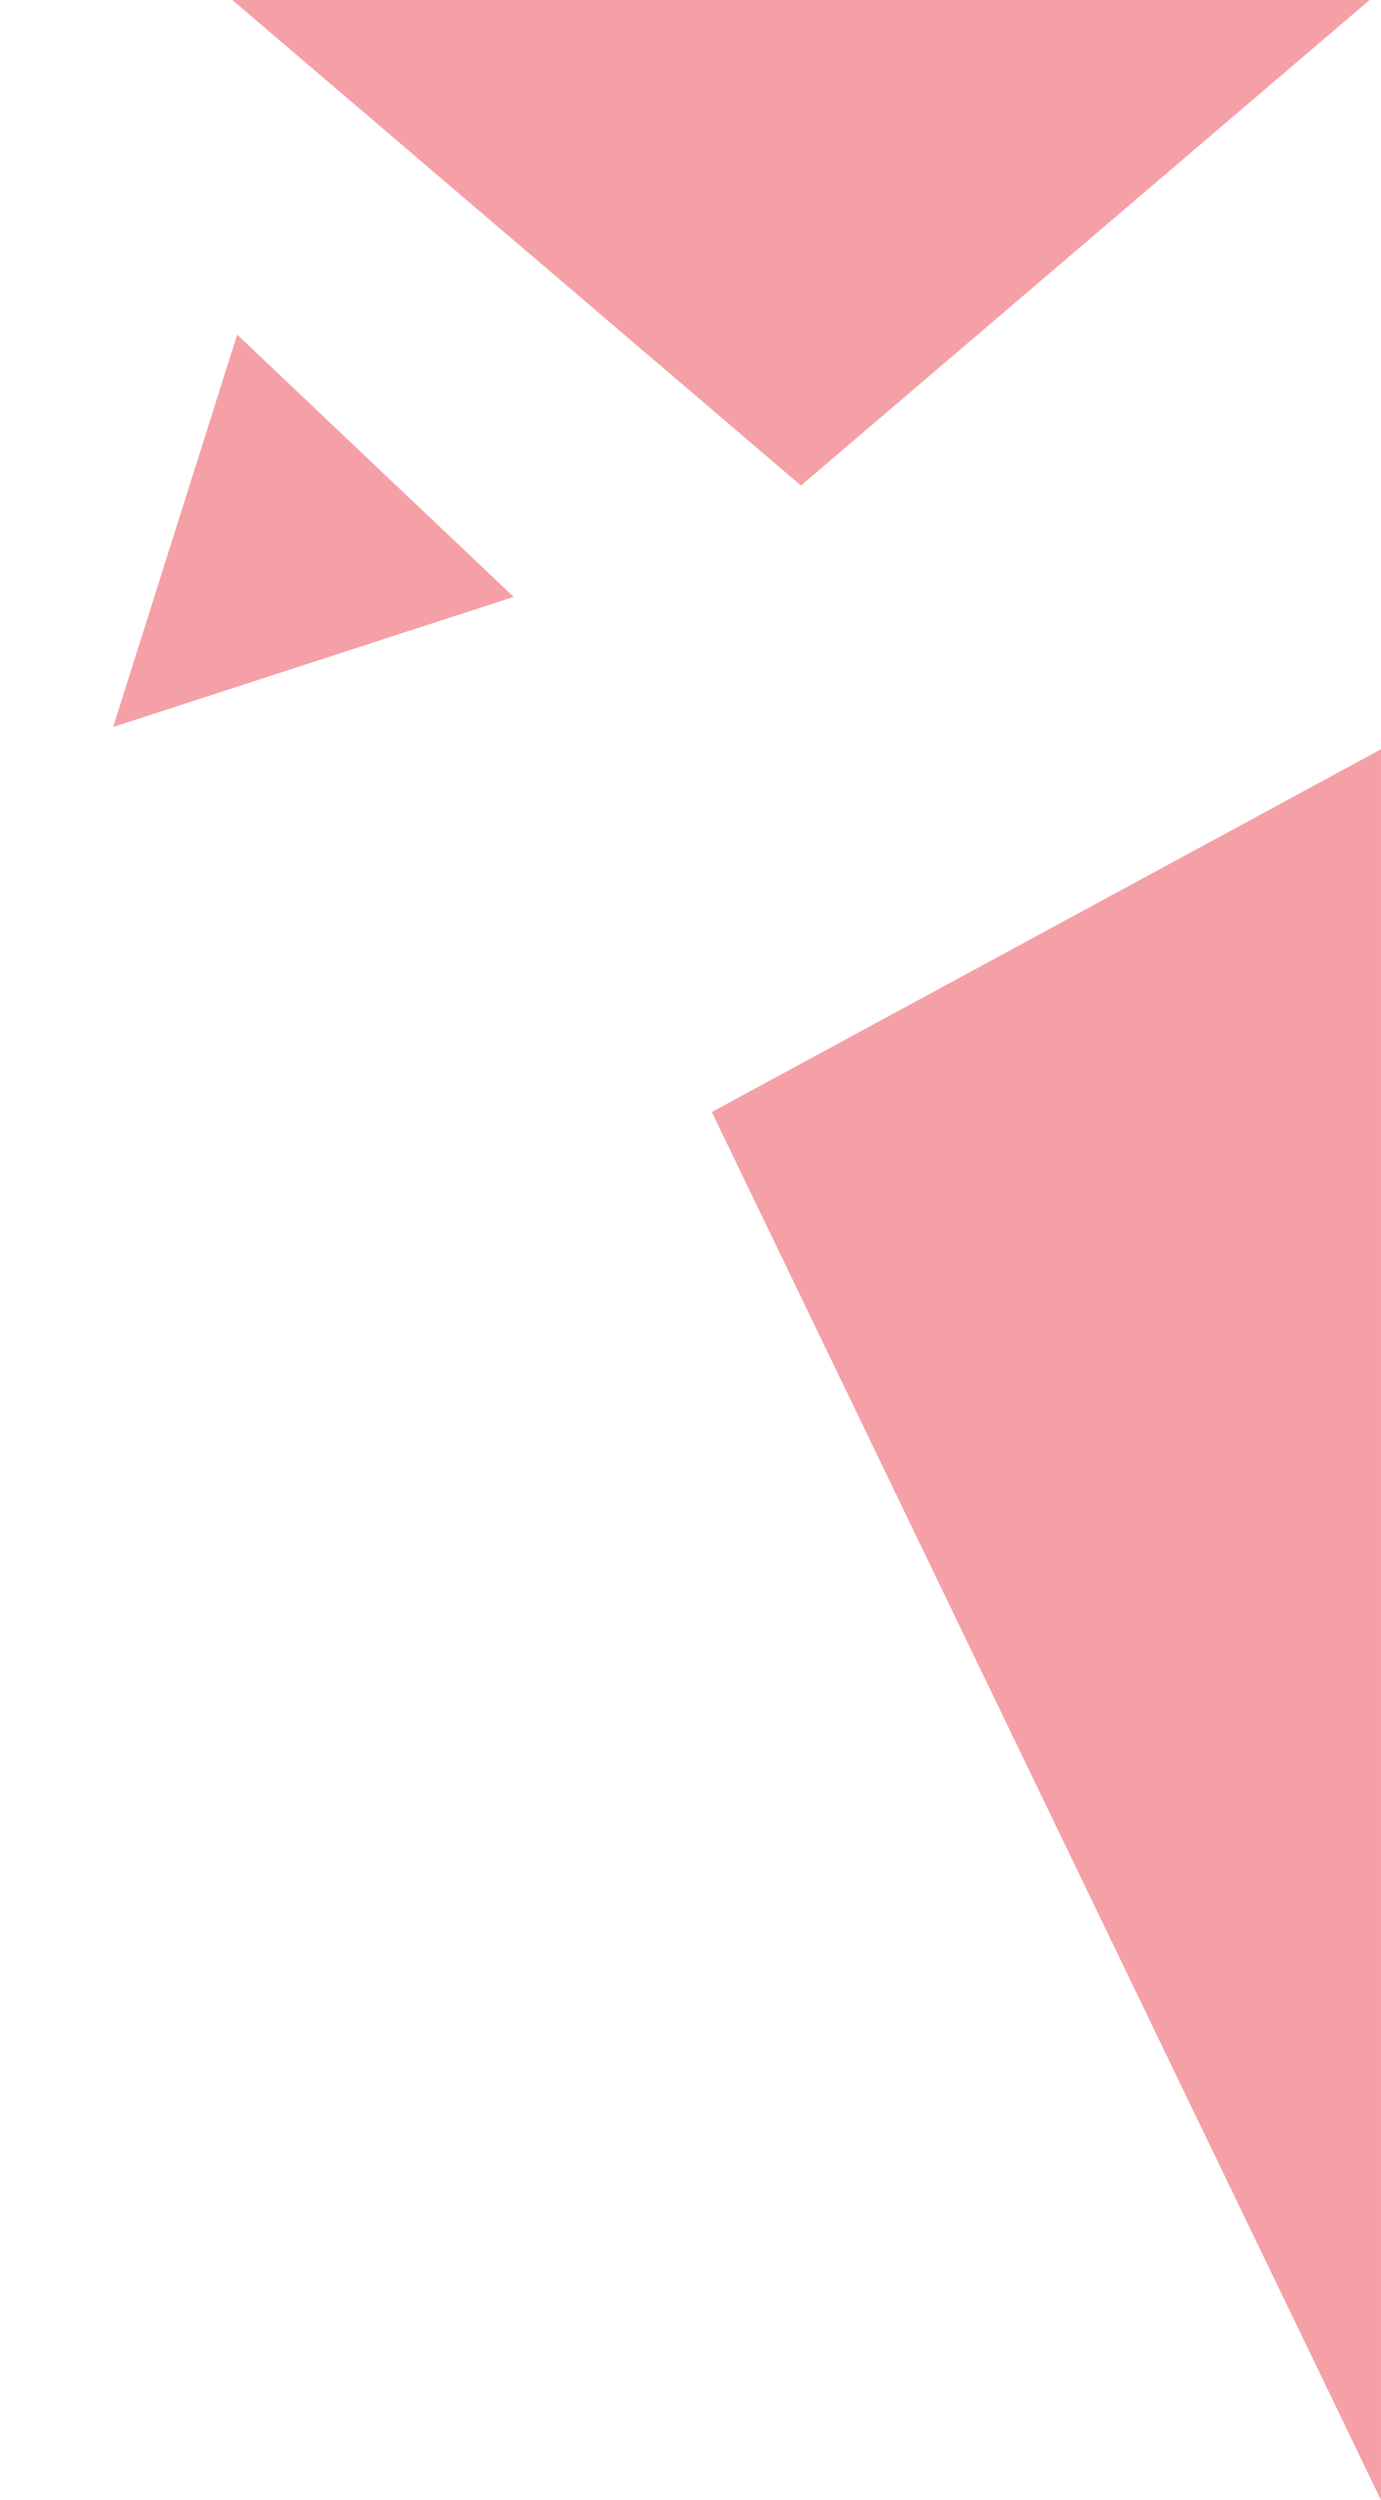 <svg xmlns="http://www.w3.org/2000/svg" width="364.275" height="659.081" viewBox="0 0 364.275 659.081">
  <g id="Group_31" data-name="Group 31" transform="translate(420.897 0.321) rotate(90)">
    <path id="Polygon_1" data-name="Polygon 1" d="M150,0,300,128H0Z" transform="translate(127.679 59.623) rotate(90)" fill="#f5a0a7"/>
    <path id="Path_21" data-name="Path 21" d="M9.547,0l92.075,62.106L0,100.017Z" transform="matrix(0.788, 0.616, -0.616, 0.788, 149.51, 279.517)" fill="#f5a0a7"/>
    <path id="Path_98" data-name="Path 98" d="M-14986.479-961.7-15163-866.069l176.521,365.93Z" transform="translate(1158.899 -14929.856) rotate(-90)" fill="#f5a0a7"/>
  </g>
</svg>
